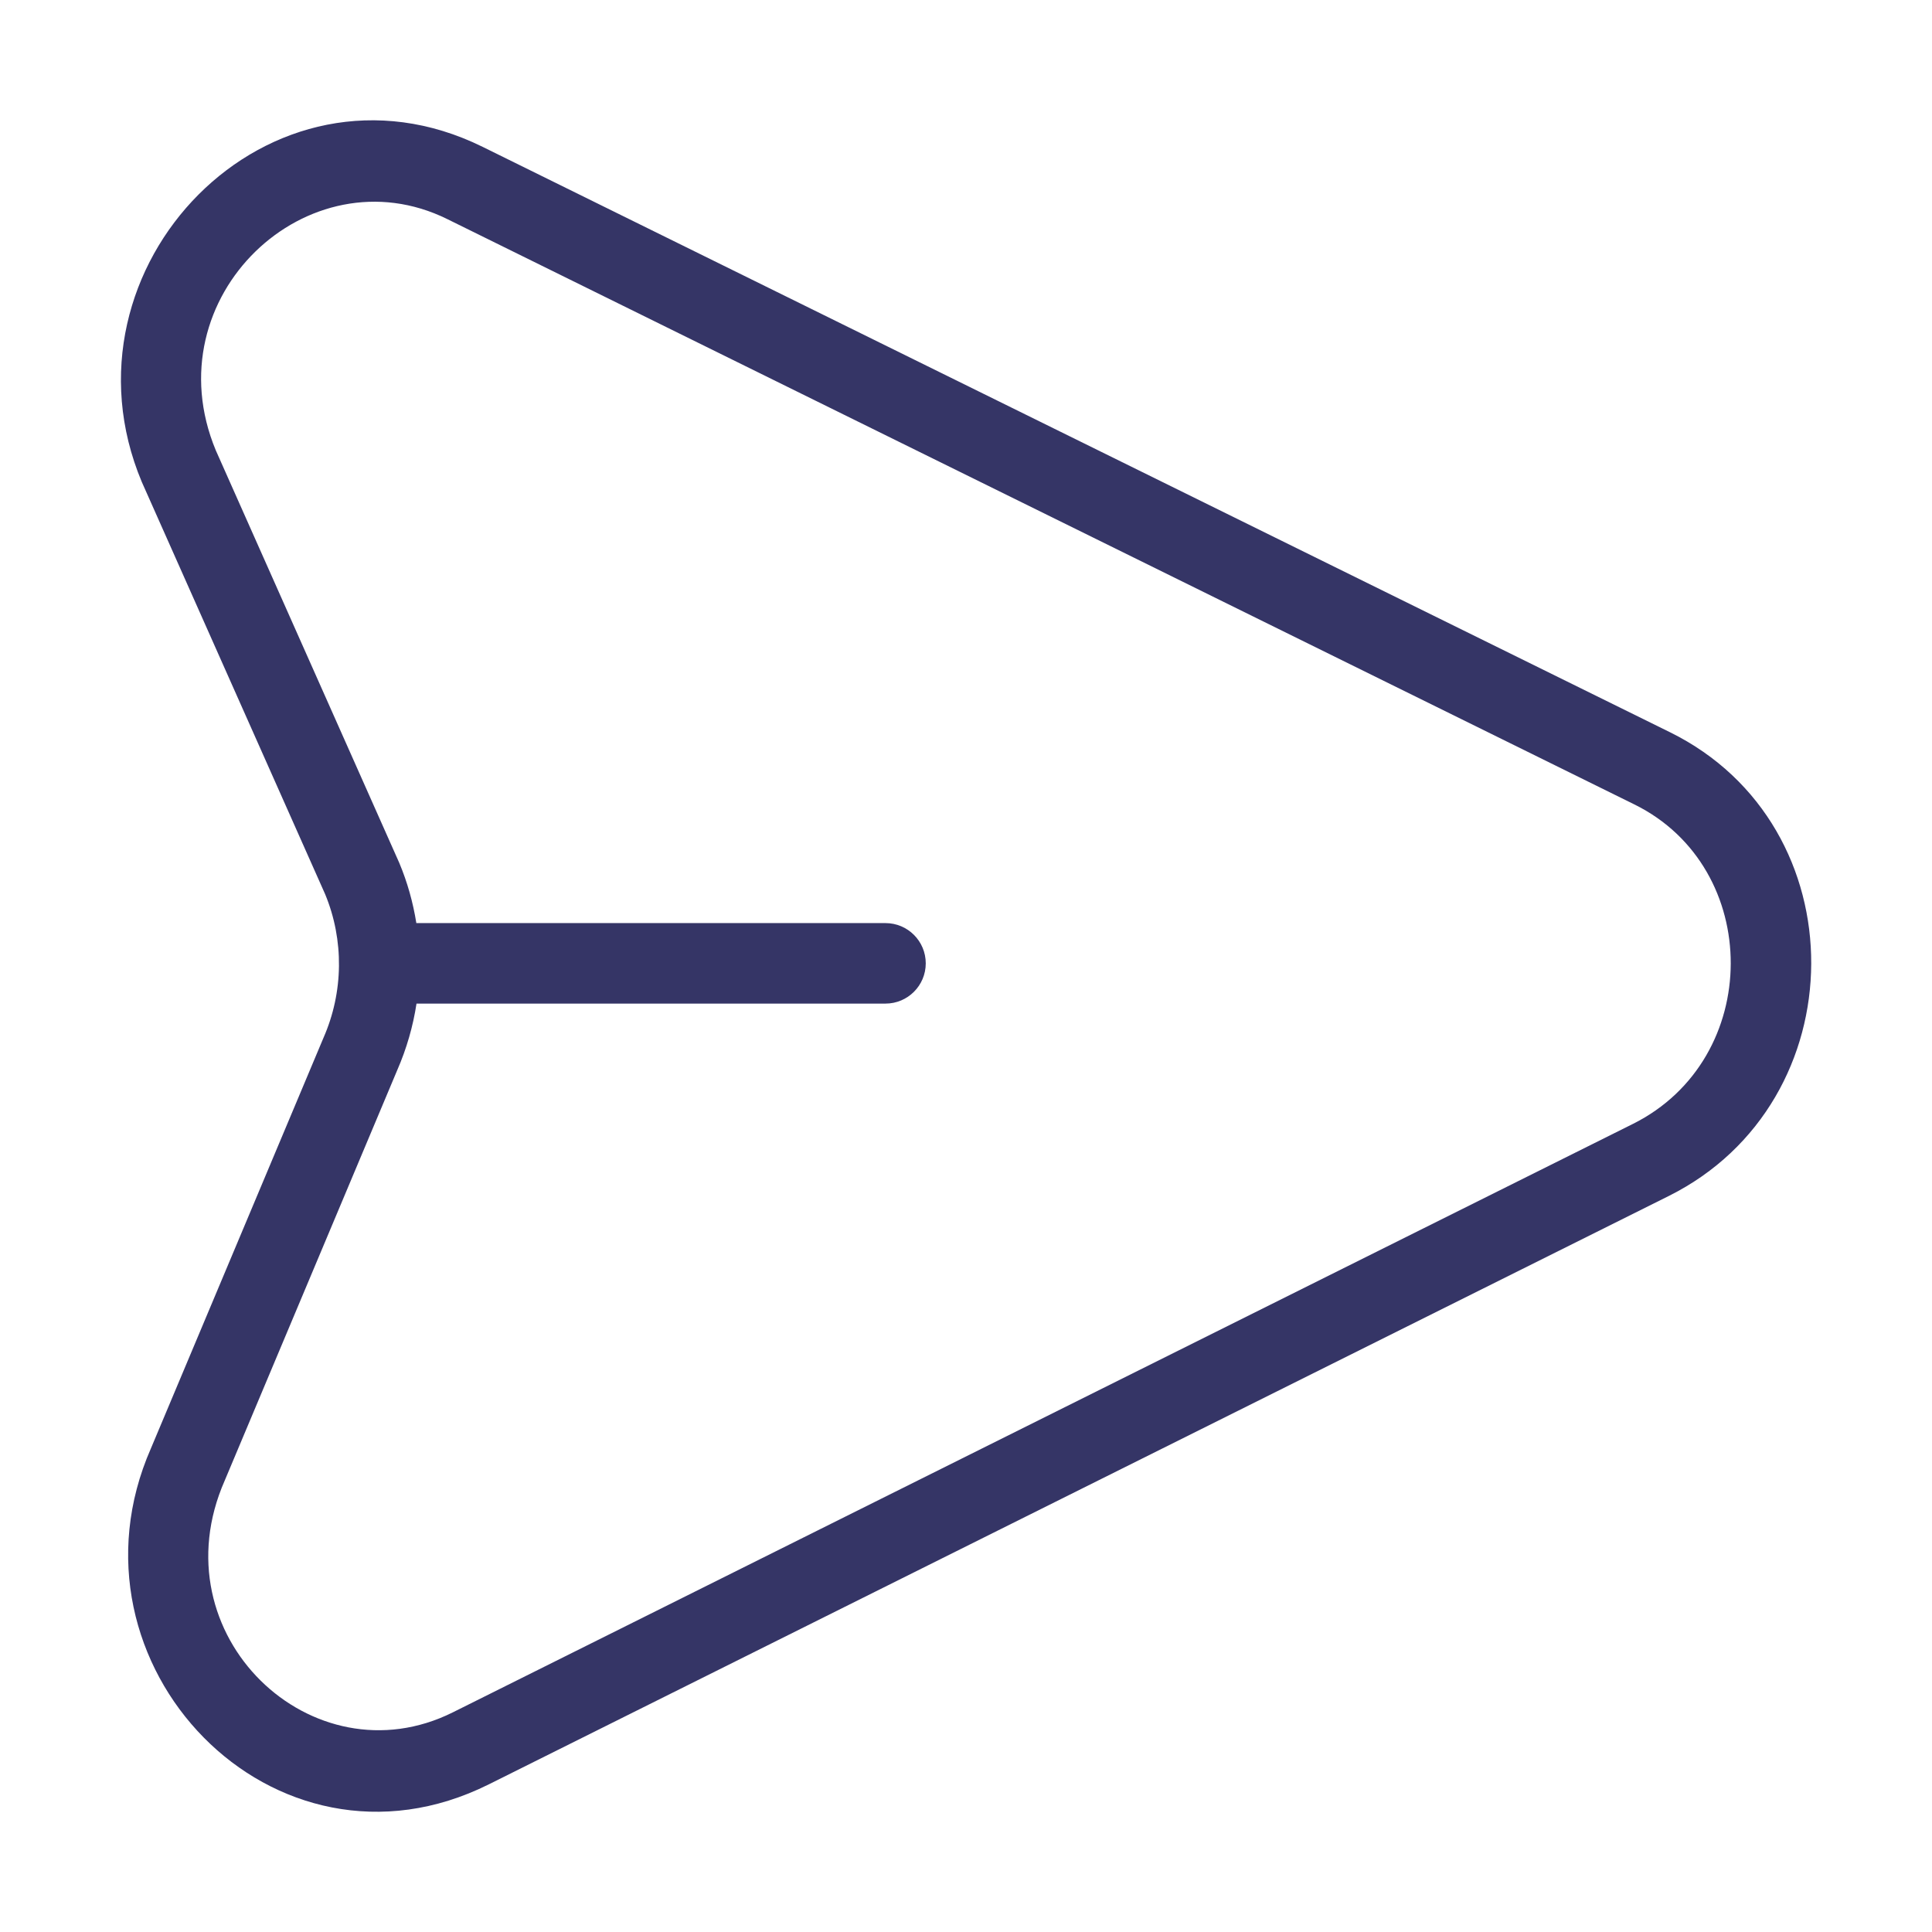 <svg width="24" height="24" viewBox="0 0 24 24" fill="none" xmlns="http://www.w3.org/2000/svg">
<path fill-rule="evenodd" clip-rule="evenodd" d="M5.997 1.825C3.354 0.521 0.642 3.315 1.761 5.986L4.039 11.108C4.275 11.677 4.268 12.325 4.018 12.893L1.875 17.992C0.698 20.673 3.401 23.498 6.072 22.166L20.73 14.857C23.075 13.687 23.099 10.256 20.745 9.096L5.997 1.825ZM4.959 10.717L2.681 5.595C1.887 3.687 3.831 1.871 5.555 2.721L20.303 9.993C21.9 10.78 21.904 13.154 20.284 13.962L5.626 21.271C3.882 22.141 1.946 20.31 2.792 18.391L4.935 13.293C5.051 13.027 5.131 12.749 5.174 12.467H11C11.276 12.467 11.5 12.243 11.5 11.967C11.5 11.691 11.276 11.467 11 11.467H5.172C5.131 11.211 5.061 10.959 4.959 10.717Z" fill="#353566"/>
</svg>
